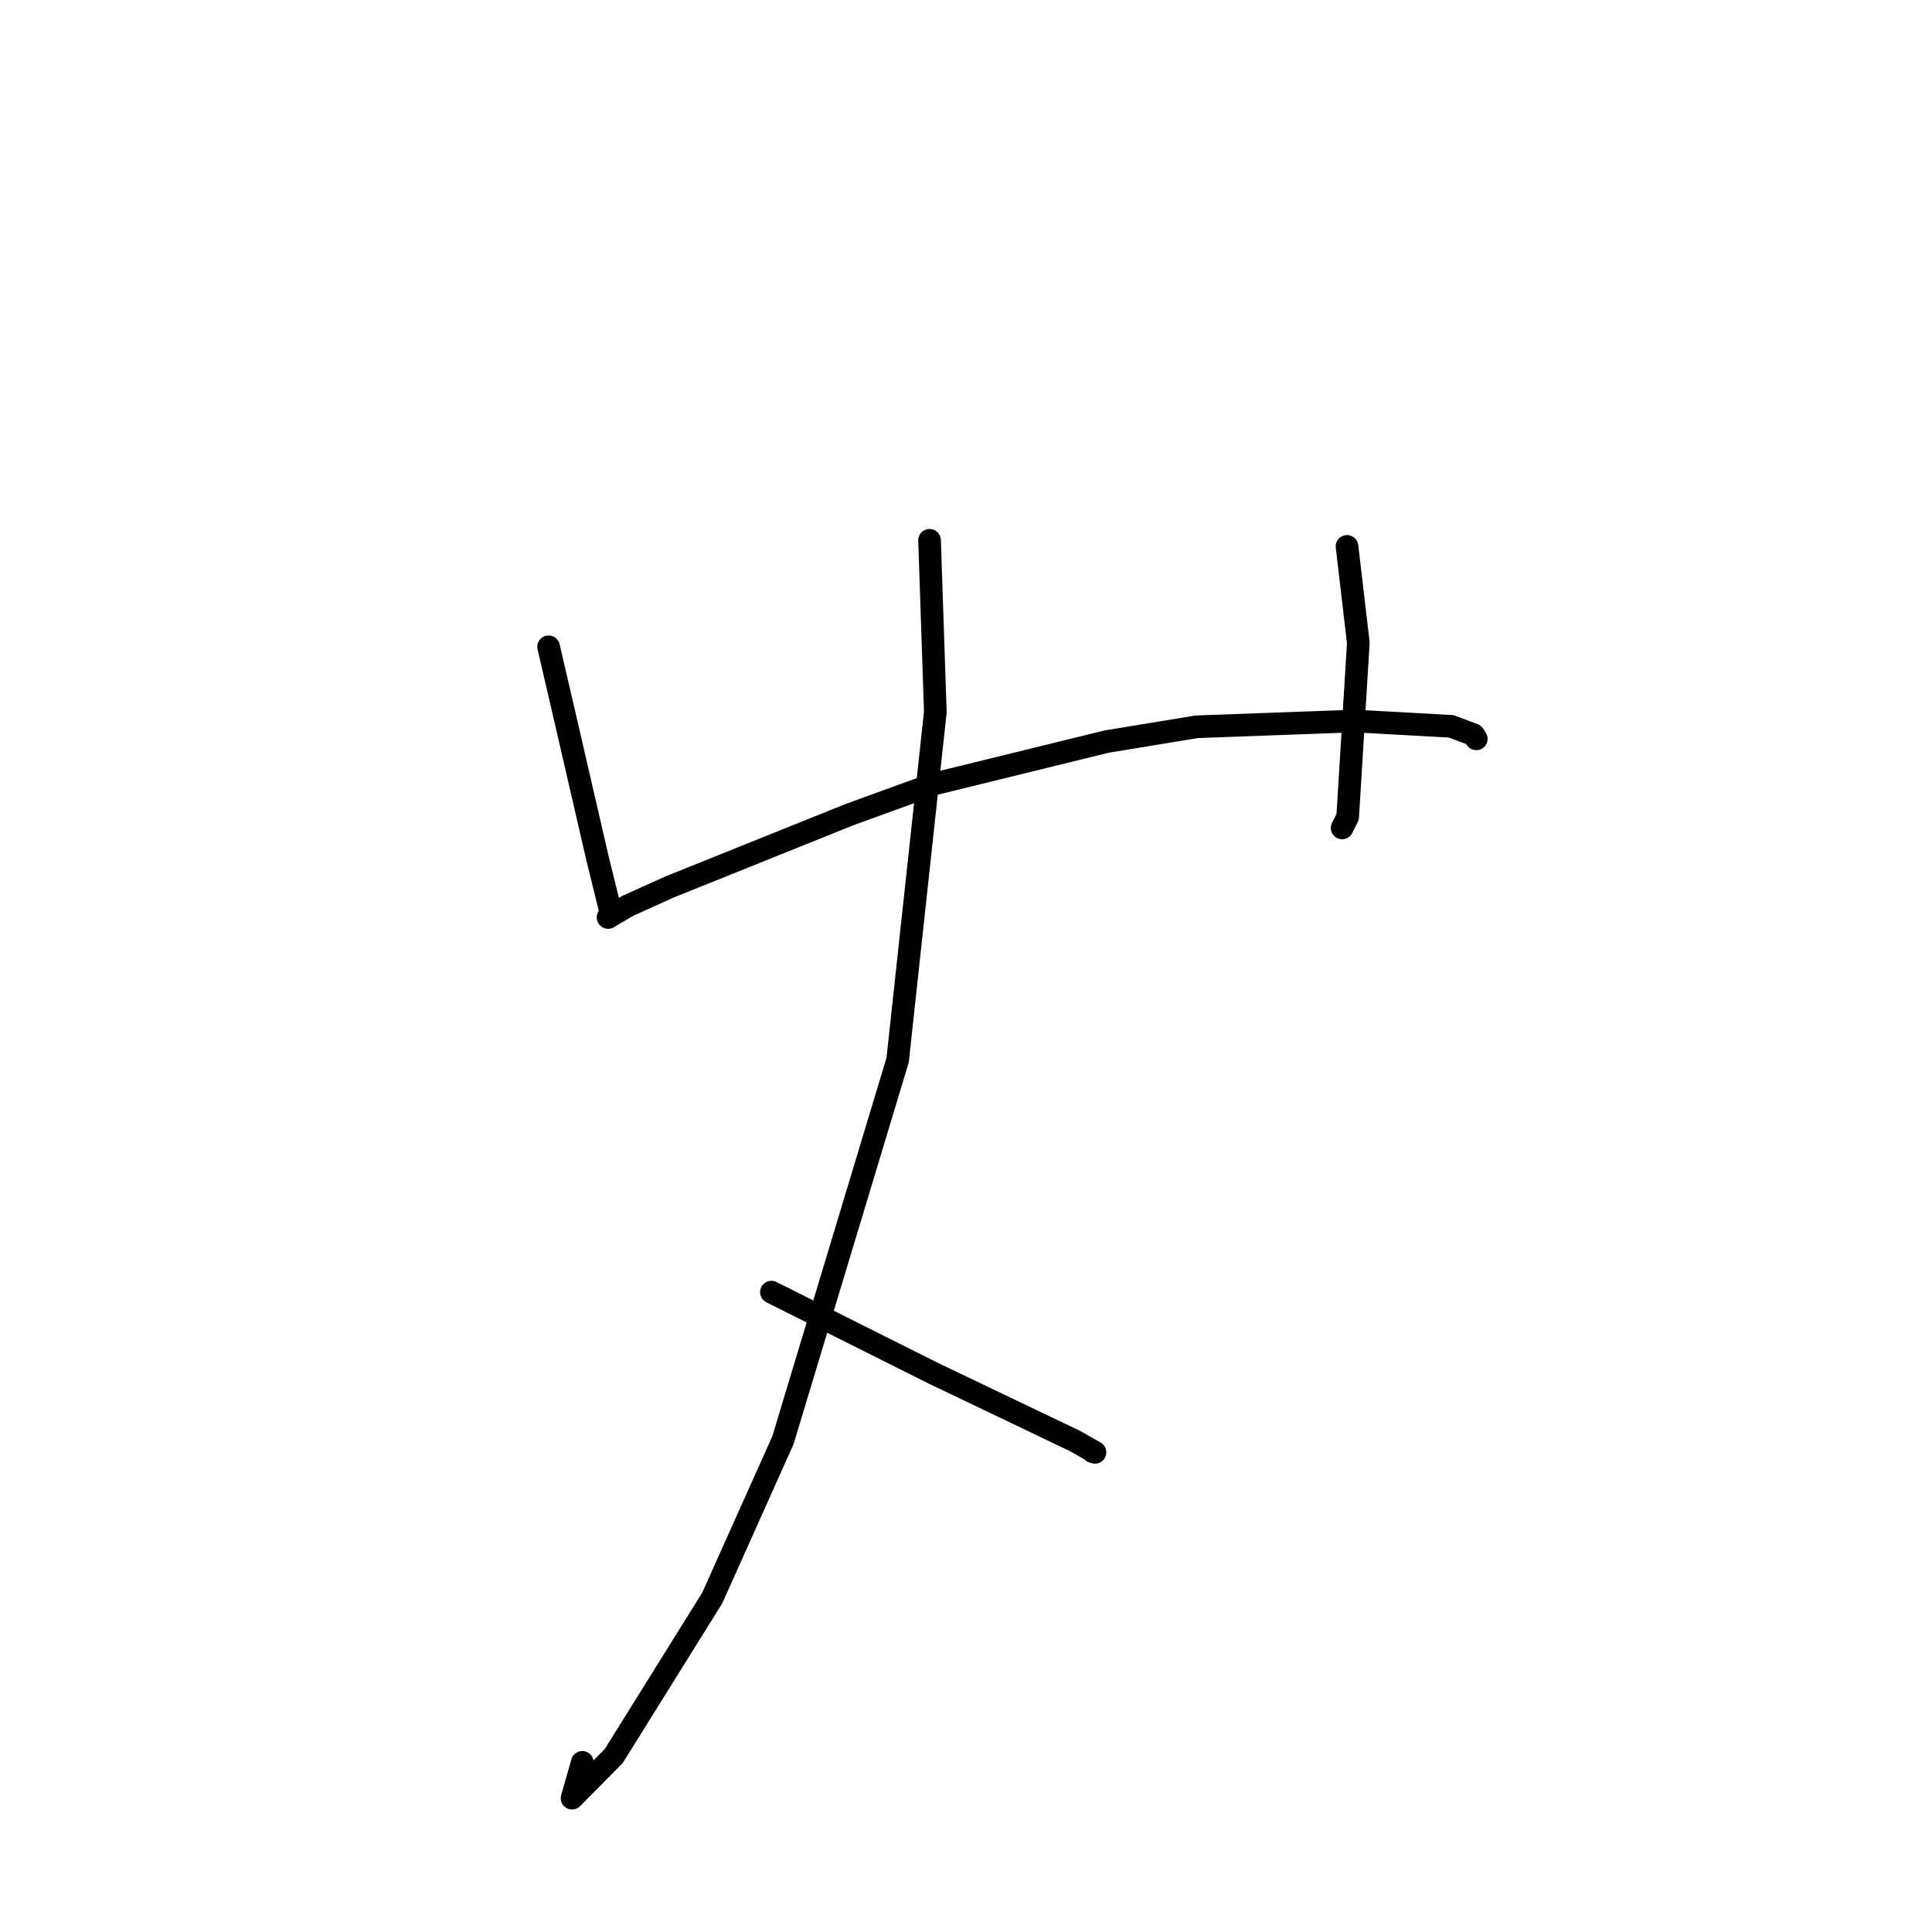 <?xml version="1.0" standalone="no"?>
    <svg width="256" height="256" xmlns="http://www.w3.org/2000/svg" version="1.1">
    <polyline stroke="black" stroke-width="3" stroke-linecap="round" fill="transparent" stroke-linejoin="round" points="72.691 85.703 75.189 96.462 79.148 113.638 80.416 118.779 80.922 120.837 80.616 121.482 80.573 121.573 83.197 120.022 88.752 117.515 112.479 107.973 123.677 103.898 146.645 98.262 158.567 96.304 179.486 95.536 192.297 96.243 195.265 97.36 195.593 97.867 195.615 97.902 " />
        <polyline stroke="black" stroke-width="3" stroke-linecap="round" fill="transparent" stroke-linejoin="round" points="178.485 72.399 179.984 85.159 178.576 108.229 177.839 109.705 " />
        <polyline stroke="black" stroke-width="3" stroke-linecap="round" fill="transparent" stroke-linejoin="round" points="123.171 71.591 123.936 94.337 118.943 140.458 103.753 190.811 94.378 211.737 81.325 232.682 75.801 238.269 77.158 233.519 " />
        <polyline stroke="black" stroke-width="3" stroke-linecap="round" fill="transparent" stroke-linejoin="round" points="102.217 171.216 123.682 181.968 142.44 190.941 145.089 192.441 144.801 192.359 " />
        </svg>